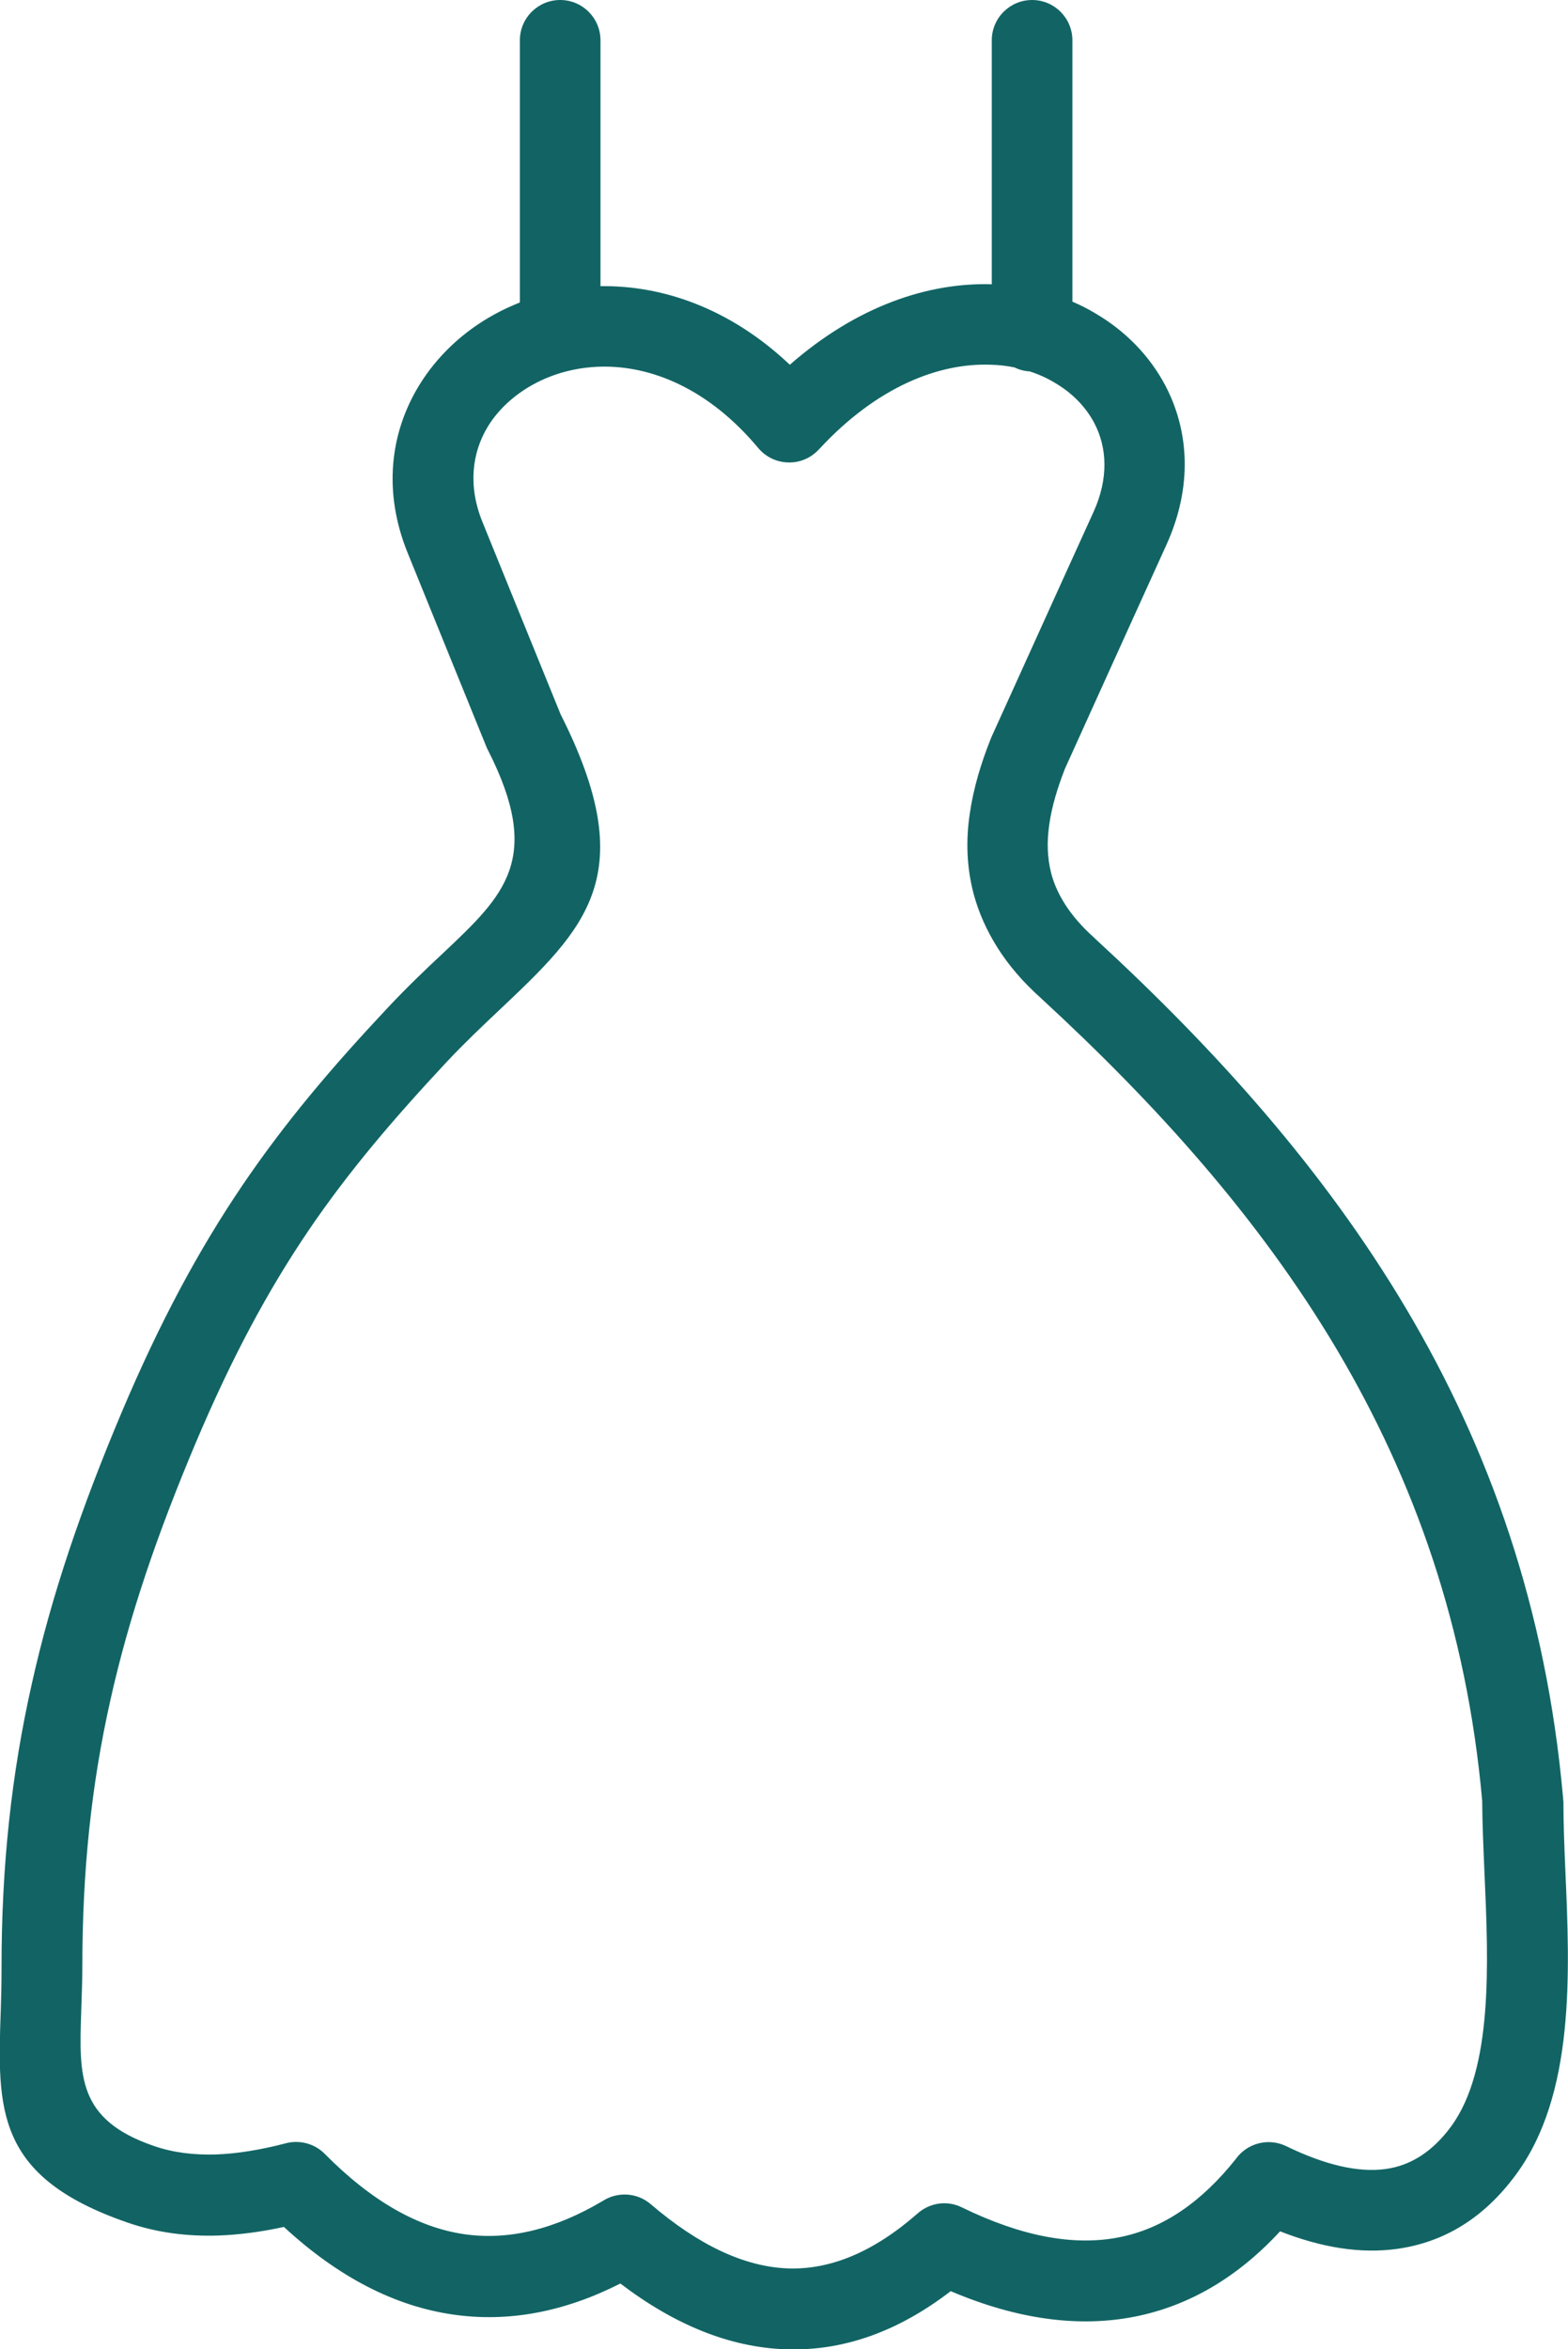 <?xml version="1.0" encoding="utf-8"?><svg version="1.1" id="Layer_1" xmlns="http://www.w3.org/2000/svg" xmlns:xlink="http://www.w3.org/1999/xlink" x="0px" y="0px" viewBox="0 0 82.07 122.88" style="fill:rgb(18,100,100); enable-background:new 0 0 82.07 122.88" xml:space="preserve"><g><path d="M53.9,19.43c-0.29-0.02-0.56-0.09-0.8-0.21c-0.39-0.08-0.8-0.13-1.22-0.14c-2.72-0.11-5.97,1.14-8.99,4.4 c-0.07,0.08-0.15,0.15-0.23,0.22c-0.89,0.75-2.22,0.63-2.97-0.26c-2.59-3.1-5.59-4.32-8.24-4.26c-1.29,0.03-2.5,0.36-3.54,0.93 c-1,0.55-1.83,1.31-2.38,2.21c-0.83,1.37-1.04,3.11-0.28,4.98l1.45,3.57l2.64,6.49c4.26,8.43,1.34,11.18-3.23,15.5 c-0.86,0.81-1.8,1.7-2.74,2.7c-2.8,3-5.14,5.74-7.23,8.82c-2.1,3.1-3.99,6.59-5.91,11.13c-1.99,4.72-3.48,9.05-4.46,13.46 c-0.98,4.37-1.46,8.85-1.46,13.9c0,0.63-0.03,1.53-0.06,2.38c-0.11,3.35-0.19,5.63,3.79,7c1.03,0.36,2.12,0.48,3.24,0.45 c1.16-0.04,2.38-0.25,3.62-0.57c0.72-0.21,1.53-0.03,2.09,0.53c2.46,2.49,4.9,3.86,7.31,4.21c2.35,0.34,4.77-0.27,7.25-1.74 c0.76-0.49,1.79-0.45,2.51,0.17c2.49,2.13,4.88,3.27,7.17,3.36c2.22,0.08,4.48-0.85,6.77-2.85c0.62-0.57,1.55-0.74,2.35-0.34 c3.14,1.53,5.87,2.03,8.24,1.56c2.28-0.45,4.3-1.84,6.09-4.09c0.58-0.82,1.69-1.13,2.63-0.68c2.02,0.98,3.76,1.4,5.22,1.2 c1.3-0.18,2.44-0.9,3.41-2.21c2.21-2.99,1.97-8.54,1.76-13.25c-0.06-1.41-0.12-2.76-0.12-3.79C76.77,85.1,74,77.39,69.97,70.59 c-4.08-6.87-9.47-12.84-15.48-18.37l-0.02-0.02c-0.94-0.84-1.68-1.71-2.25-2.61c-0.59-0.93-1-1.87-1.26-2.83 c-0.37-1.41-0.41-2.81-0.2-4.21c0.19-1.31,0.58-2.61,1.09-3.89c0.02-0.04,0.03-0.08,0.05-0.12l3.64-8.03l1.7-3.74 c0.79-1.74,0.71-3.37,0.03-4.65c-0.45-0.85-1.16-1.57-2.05-2.09C54.81,19.78,54.37,19.58,53.9,19.43L53.9,19.43z M51.91,14.87V2.11 c0-1.17,0.95-2.11,2.11-2.11c1.17,0,2.11,0.95,2.11,2.11v13.67c0.42,0.18,0.82,0.38,1.2,0.61c1.57,0.92,2.83,2.21,3.65,3.75 c1.26,2.38,1.45,5.31,0.08,8.34l-1.7,3.74l-3.62,7.99c-0.39,1-0.69,1.98-0.82,2.92c-0.13,0.88-0.11,1.73,0.1,2.55 c0.14,0.54,0.38,1.08,0.73,1.63c0.37,0.58,0.87,1.16,1.53,1.75c0.02,0.02,0.04,0.04,0.06,0.06c6.28,5.78,11.93,12.05,16.25,19.32 c4.36,7.34,7.34,15.69,8.22,25.58c0.01,0.06,0.01,0.12,0.01,0.18h0.01c0,1.24,0.05,2.4,0.1,3.62c0.24,5.39,0.51,11.75-2.59,15.94 c-1.68,2.28-3.77,3.54-6.23,3.88c-1.88,0.26-3.92-0.06-6.11-0.92c-2.2,2.38-4.73,3.89-7.59,4.46c-2.93,0.58-6.14,0.16-9.65-1.33 c-2.81,2.16-5.7,3.15-8.67,3.04c-2.9-0.11-5.77-1.27-8.62-3.44c-2.92,1.48-5.85,2.05-8.78,1.62c-3.02-0.44-5.97-1.94-8.83-4.58 c-1.15,0.25-2.3,0.41-3.45,0.45c-1.6,0.05-3.18-0.14-4.74-0.68c-6.93-2.39-6.81-5.92-6.63-11.11c0.02-0.61,0.04-1.25,0.04-2.24 c0-5.32,0.52-10.1,1.58-14.81c1.04-4.68,2.61-9.24,4.69-14.18c2.03-4.8,4.05-8.53,6.3-11.86c2.26-3.34,4.71-6.22,7.63-9.33 c1.03-1.1,2.02-2.04,2.94-2.9c3.18-3,5.21-4.91,2.32-10.59c-0.04-0.07-0.07-0.15-0.1-0.22l-2.65-6.52l-1.45-3.57 c-1.31-3.22-0.91-6.3,0.59-8.76c0.94-1.54,2.3-2.82,3.94-3.72c0.43-0.24,0.88-0.44,1.34-0.63V2.11c0-1.17,0.95-2.11,2.11-2.11 c1.17,0,2.11,0.95,2.11,2.11v12.86c3.24-0.05,6.78,1.15,9.91,4.11C44.87,15.99,48.61,14.77,51.91,14.87L51.91,14.87z"/></g></svg>